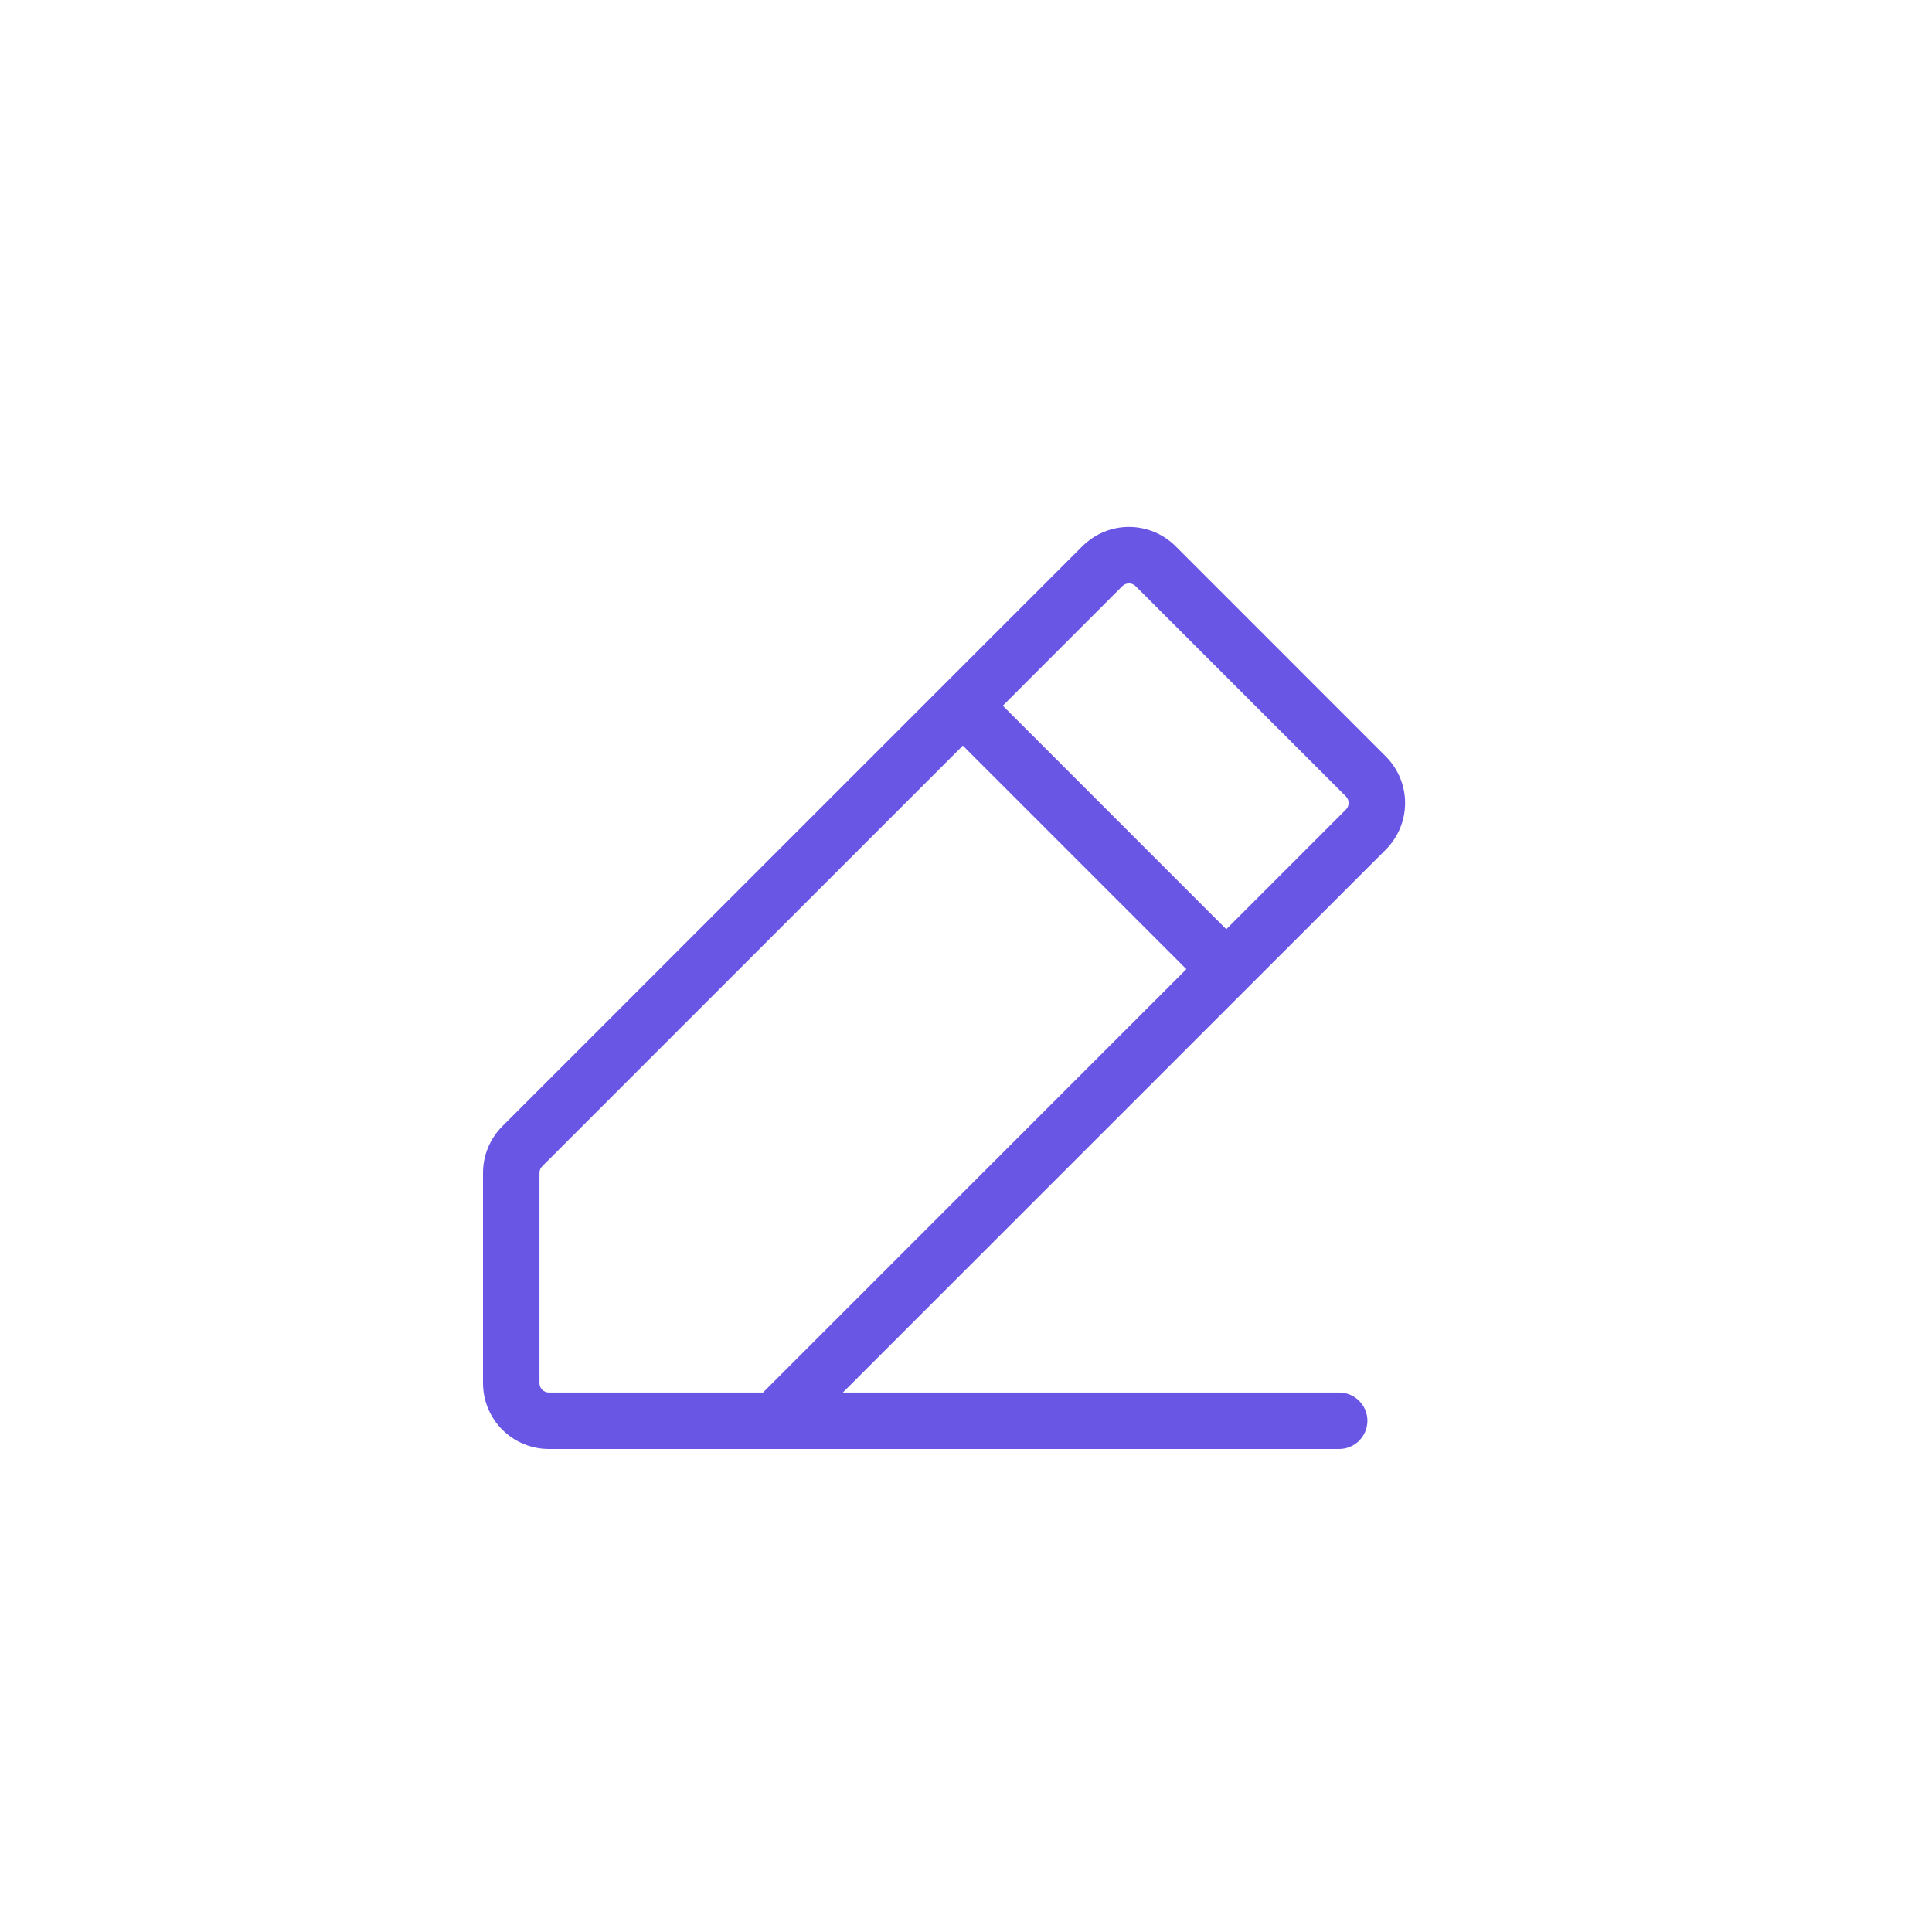 <svg width="44" height="44" viewBox="0 0 44 44" fill="none" xmlns="http://www.w3.org/2000/svg">
<path d="M31.561 17.228L26.773 12.439C26.633 12.3 26.468 12.19 26.286 12.114C26.104 12.039 25.909 12 25.712 12C25.515 12 25.32 12.039 25.138 12.114C24.956 12.19 24.791 12.3 24.651 12.439L11.439 25.651C11.3 25.79 11.189 25.956 11.114 26.138C11.038 26.32 11 26.515 11 26.712V31.5C11 31.898 11.158 32.279 11.439 32.561C11.721 32.842 12.102 33 12.5 33H30.499C30.669 33 30.833 32.932 30.953 32.812C31.074 32.691 31.142 32.528 31.142 32.357C31.142 32.187 31.074 32.023 30.953 31.903C30.833 31.782 30.669 31.714 30.499 31.714H19.195L31.561 19.349C31.7 19.21 31.81 19.044 31.886 18.862C31.961 18.68 32 18.485 32 18.288C32 18.091 31.961 17.896 31.886 17.714C31.81 17.532 31.7 17.367 31.561 17.228ZM17.377 31.714H12.5C12.443 31.714 12.389 31.692 12.348 31.651C12.308 31.611 12.286 31.557 12.286 31.5V26.712C12.286 26.655 12.309 26.601 12.349 26.561L21.928 16.981L27.019 22.072L17.377 31.714ZM30.651 18.439L27.928 21.163L22.838 16.072L25.56 13.349C25.58 13.329 25.603 13.313 25.629 13.303C25.655 13.292 25.683 13.286 25.712 13.286C25.74 13.286 25.767 13.292 25.794 13.303C25.82 13.313 25.843 13.329 25.863 13.349L30.651 18.136C30.671 18.156 30.687 18.18 30.698 18.206C30.708 18.232 30.714 18.26 30.714 18.288C30.714 18.316 30.708 18.344 30.698 18.37C30.687 18.396 30.671 18.419 30.651 18.439Z" fill="#6956E5"/>
</svg>

